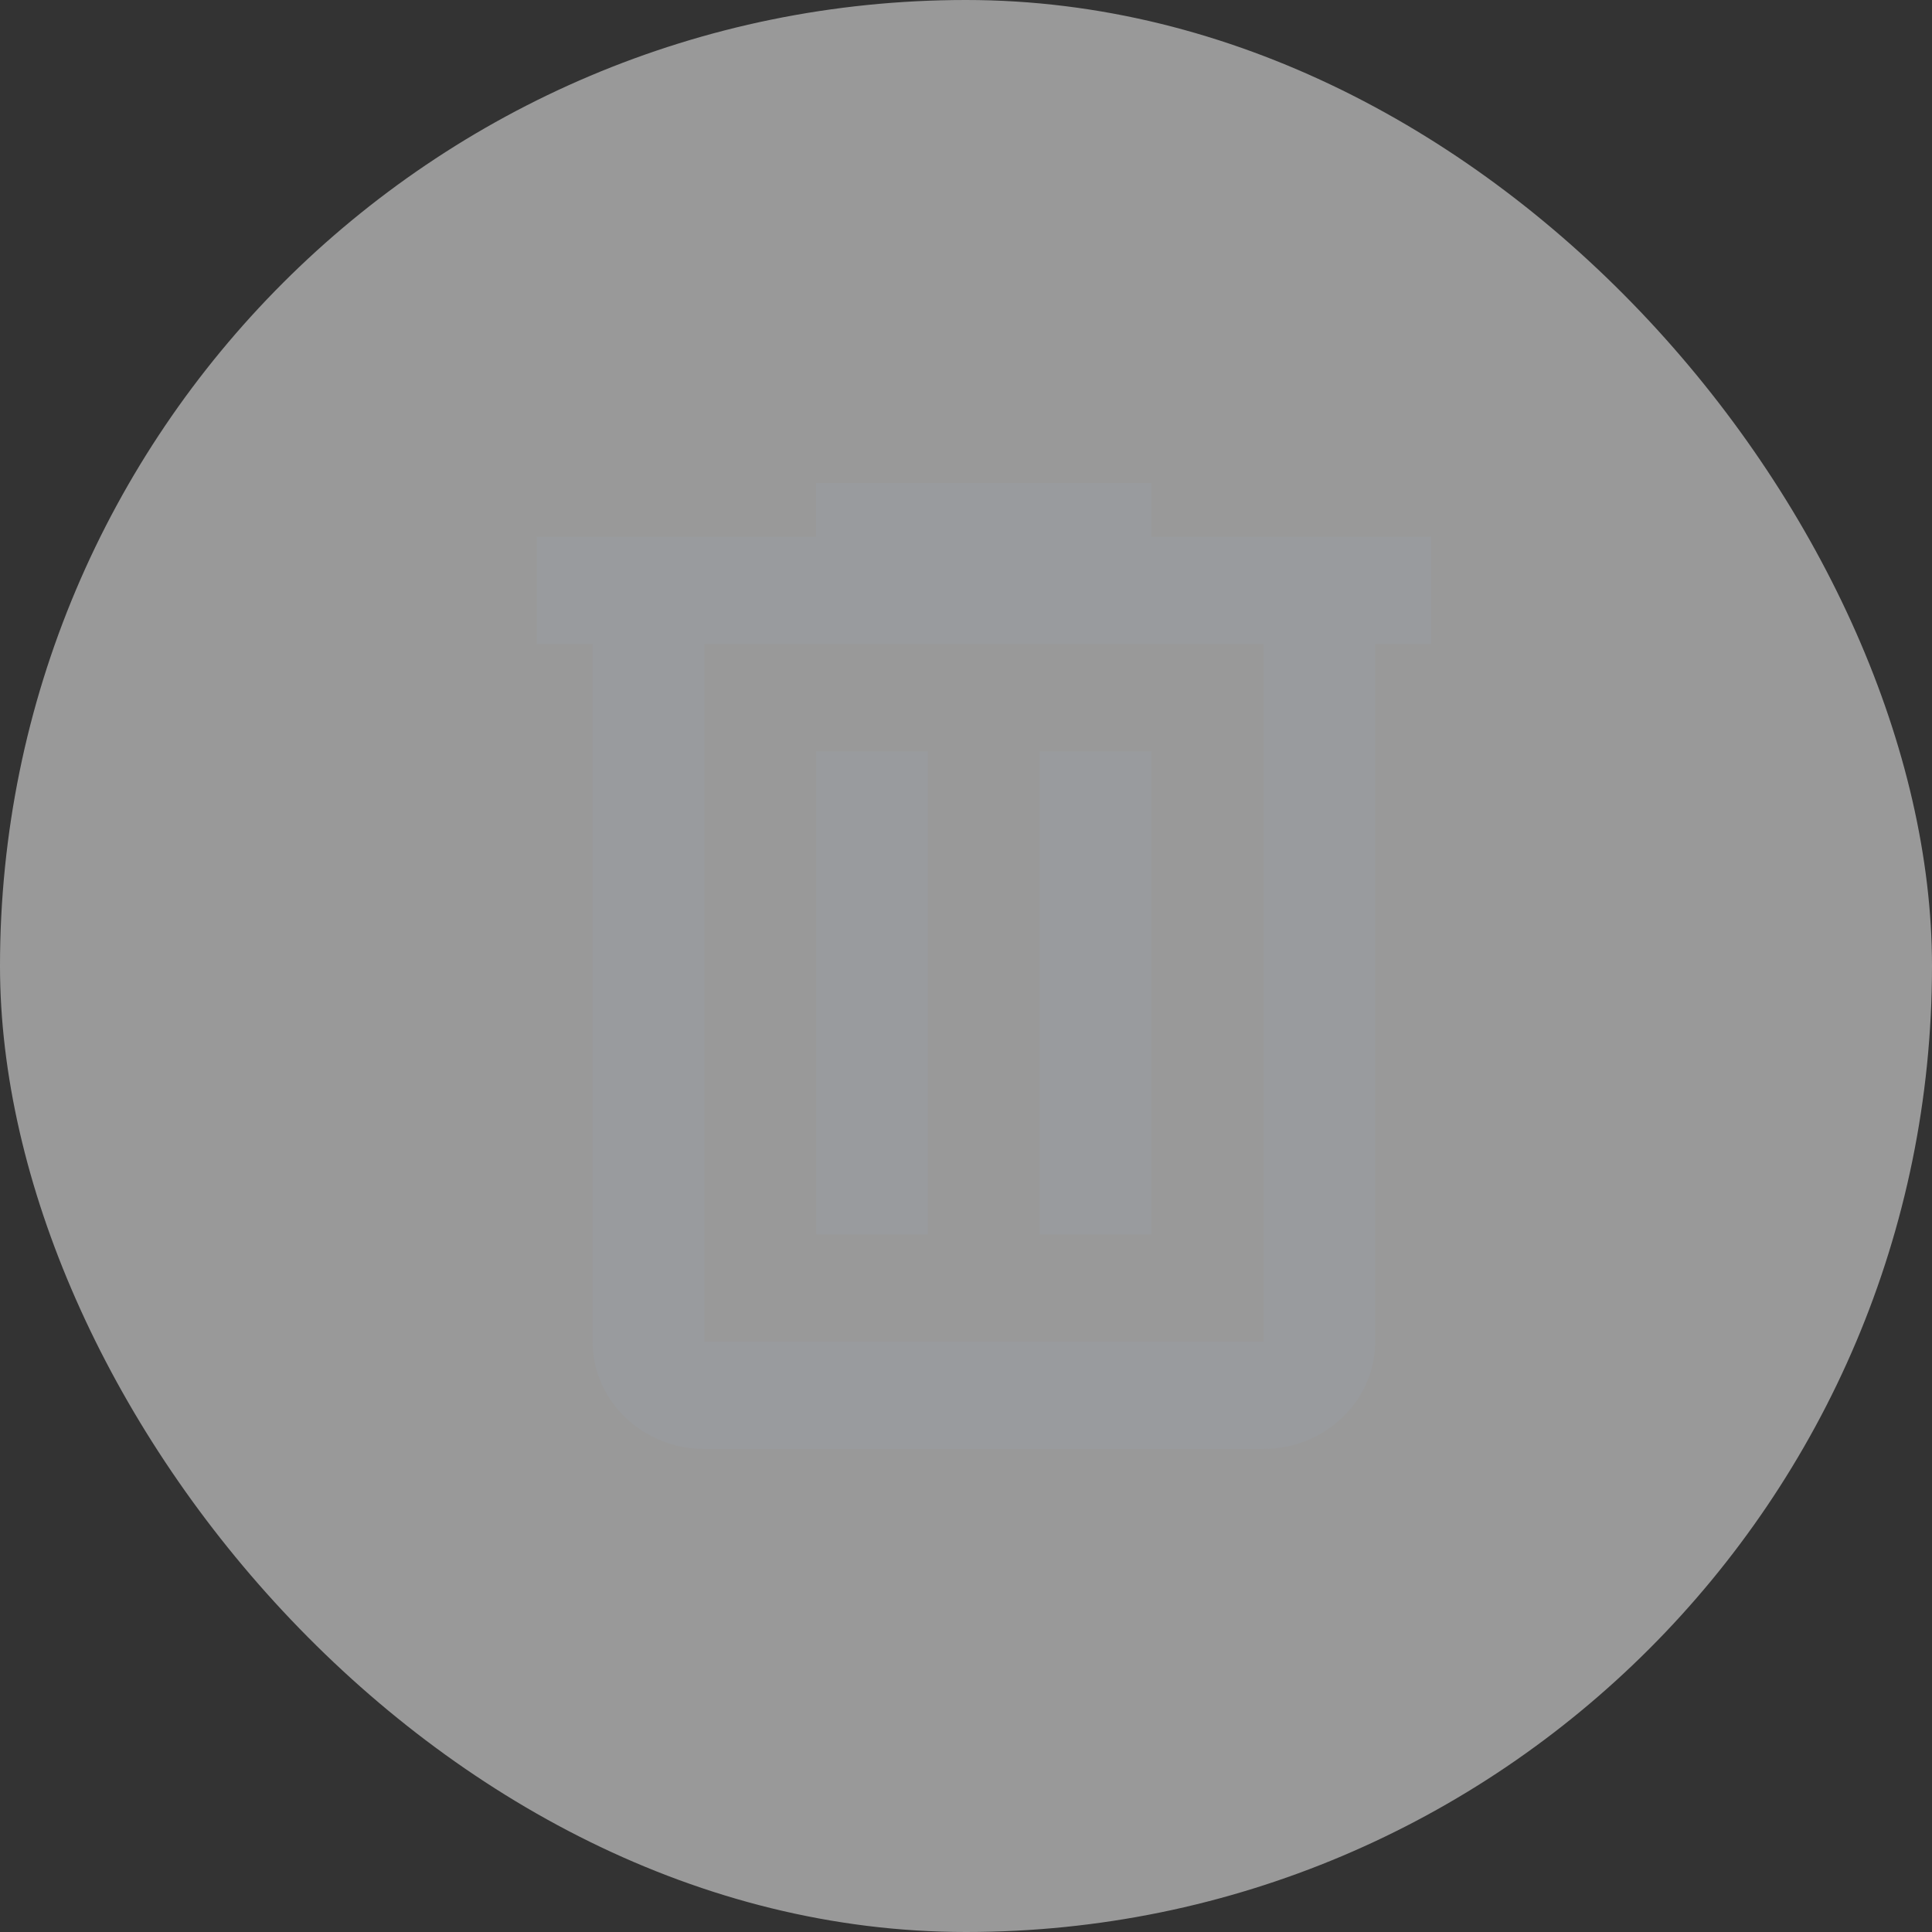 <svg width="36" height="36" viewBox="0 0 36 36" fill="none" xmlns="http://www.w3.org/2000/svg">
<rect x="0" y="0" width="36" height="36" fill="#333333" stroke="none"/>
<rect width="36" height="36" rx="18" fill="white" fill-opacity="0.5"/>
<path d="M21.458 10V9H15.208V10H10V12H11.042V25C11.042 26.1 11.979 27 13.125 27H23.542C24.688 27 25.625 26.1 25.625 25V12H26.667V10H21.458ZM23.542 25H13.125V12H23.542V25Z" fill="#999B9E"/>
<path d="M15.208 14H17.292V23H15.208V14ZM19.375 14H21.458V23H19.375V14Z" fill="#999B9E"/>
</svg>
